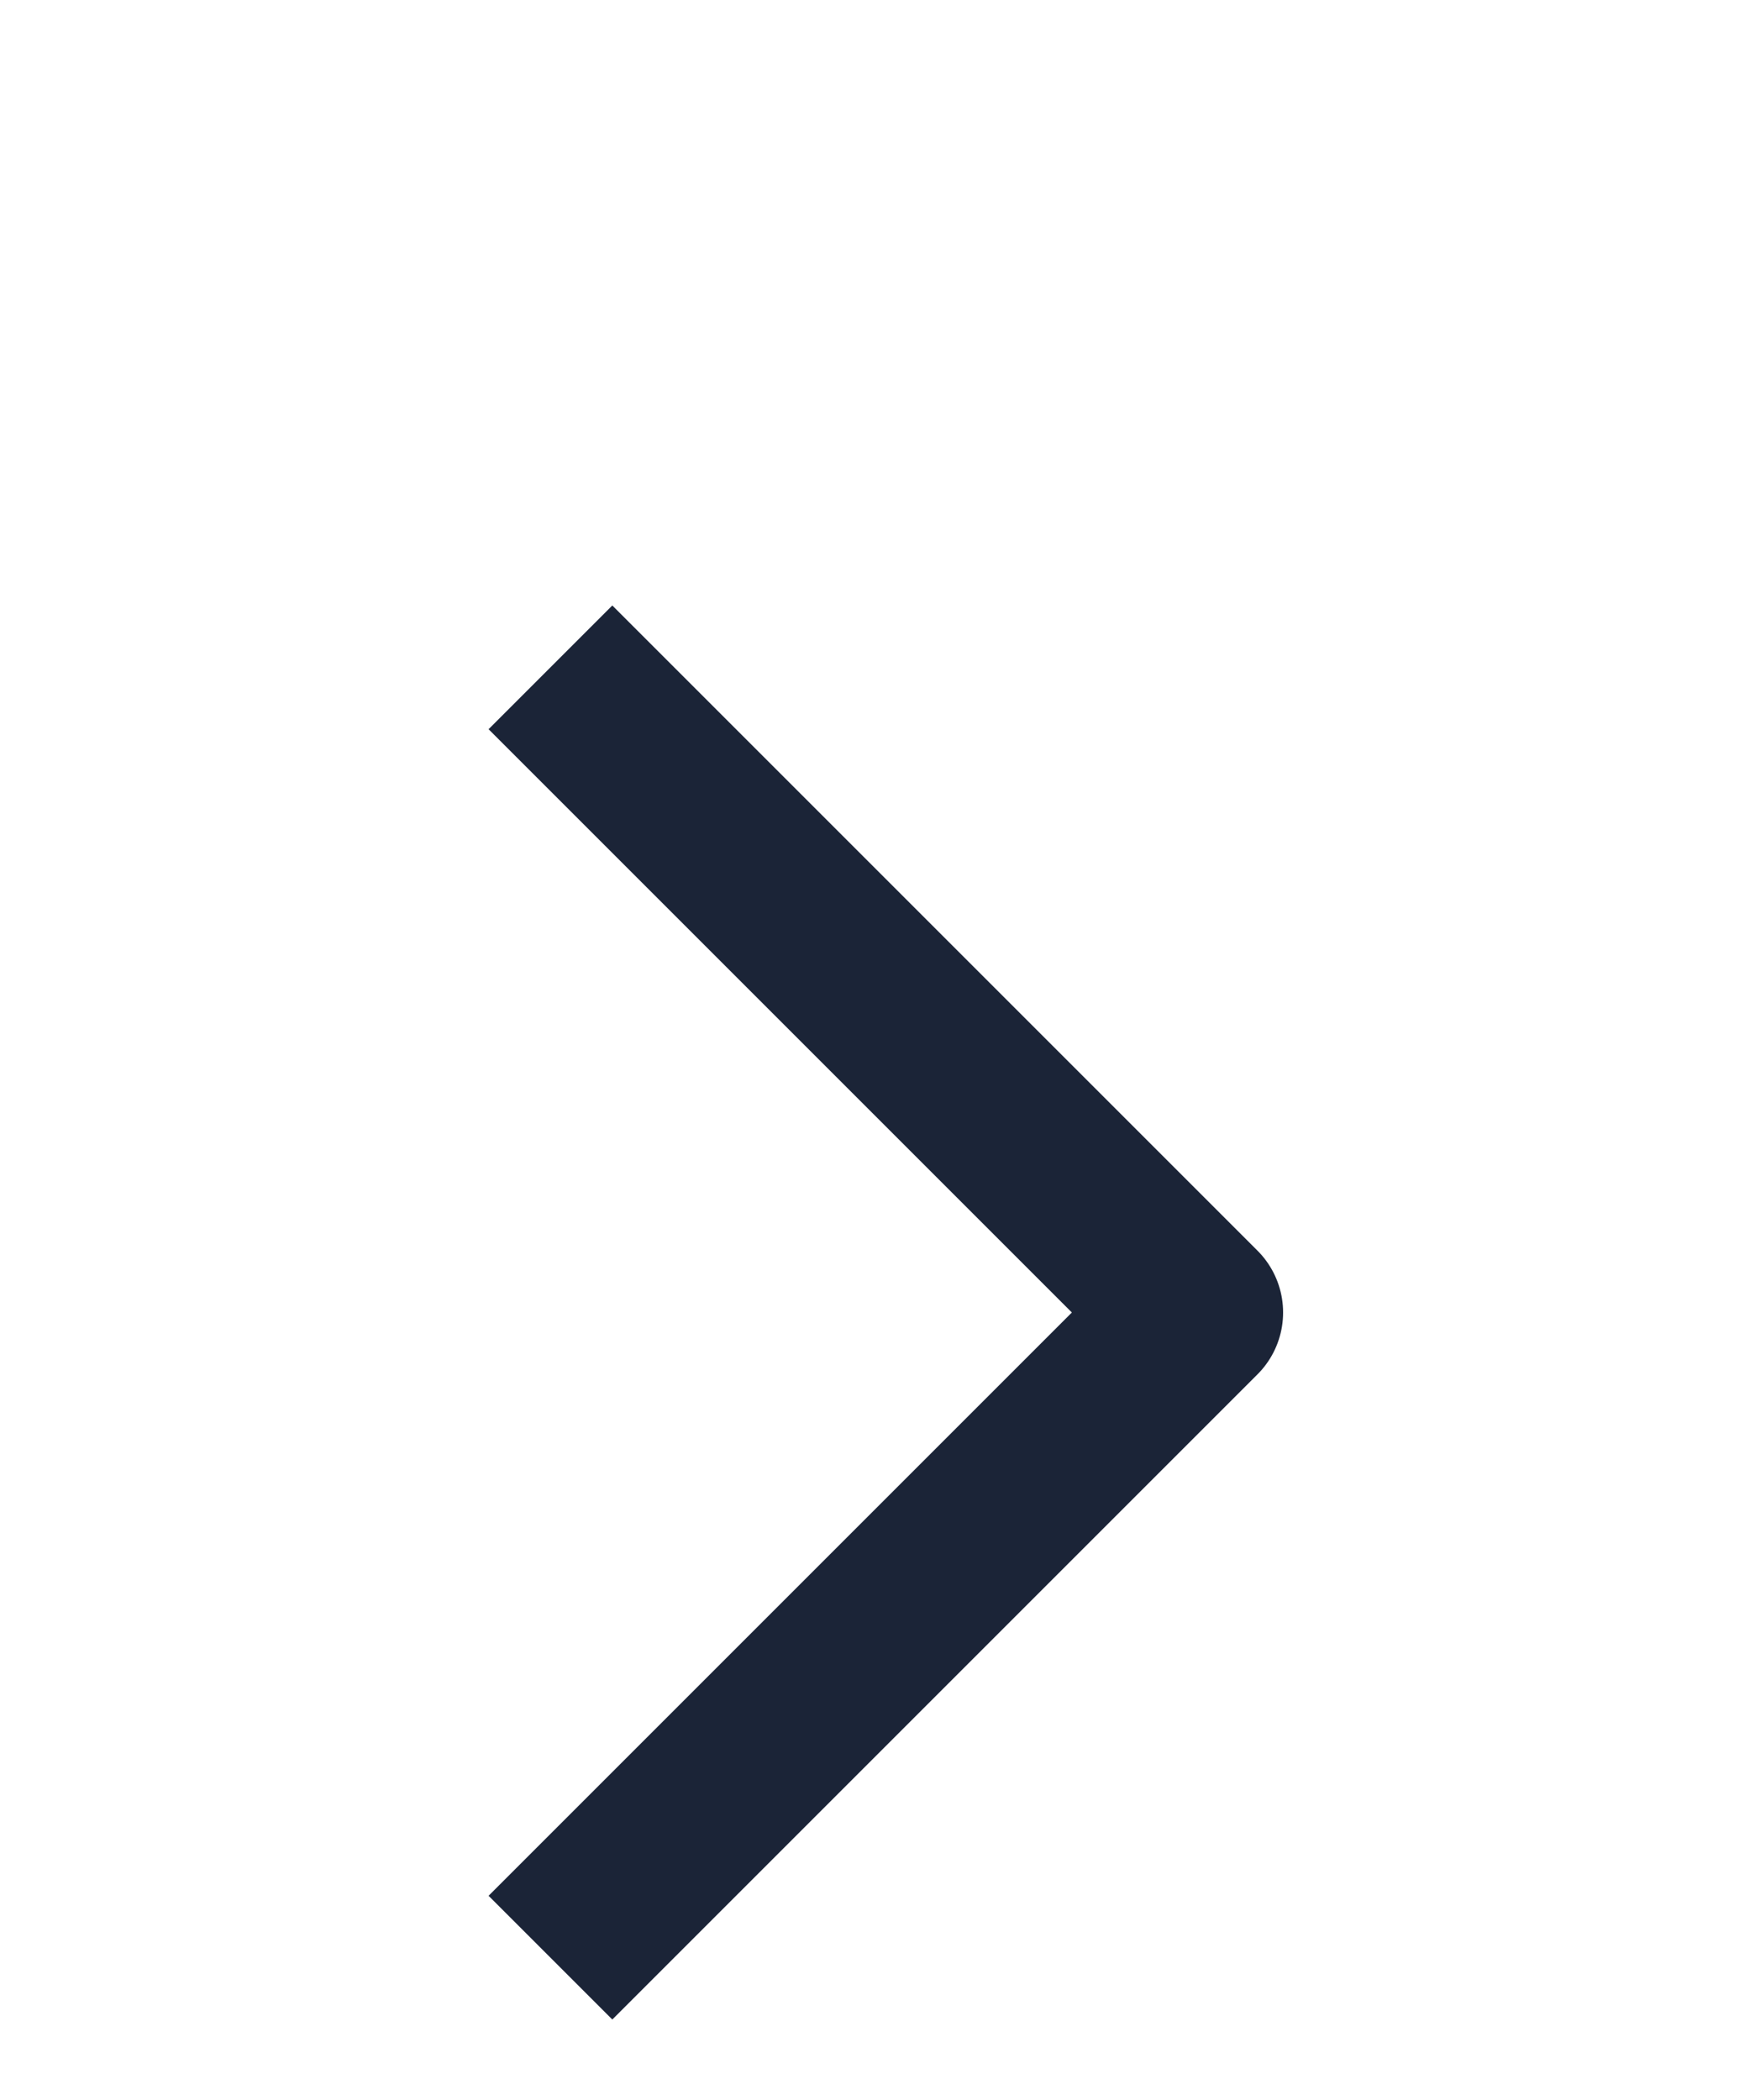 <svg width="10" height="12" viewBox="0 0 10 12" fill="none" xmlns="http://www.w3.org/2000/svg">
<g id="arrow_icn_small">
<g id="arrow_icn_small_2">
<path id="arrow" d="M3.499 10.833L6.832 7.5L3.499 4.167" stroke="#1B2437" stroke-linecap="square" stroke-linejoin="round"/>
</g>
</g>
</svg>
